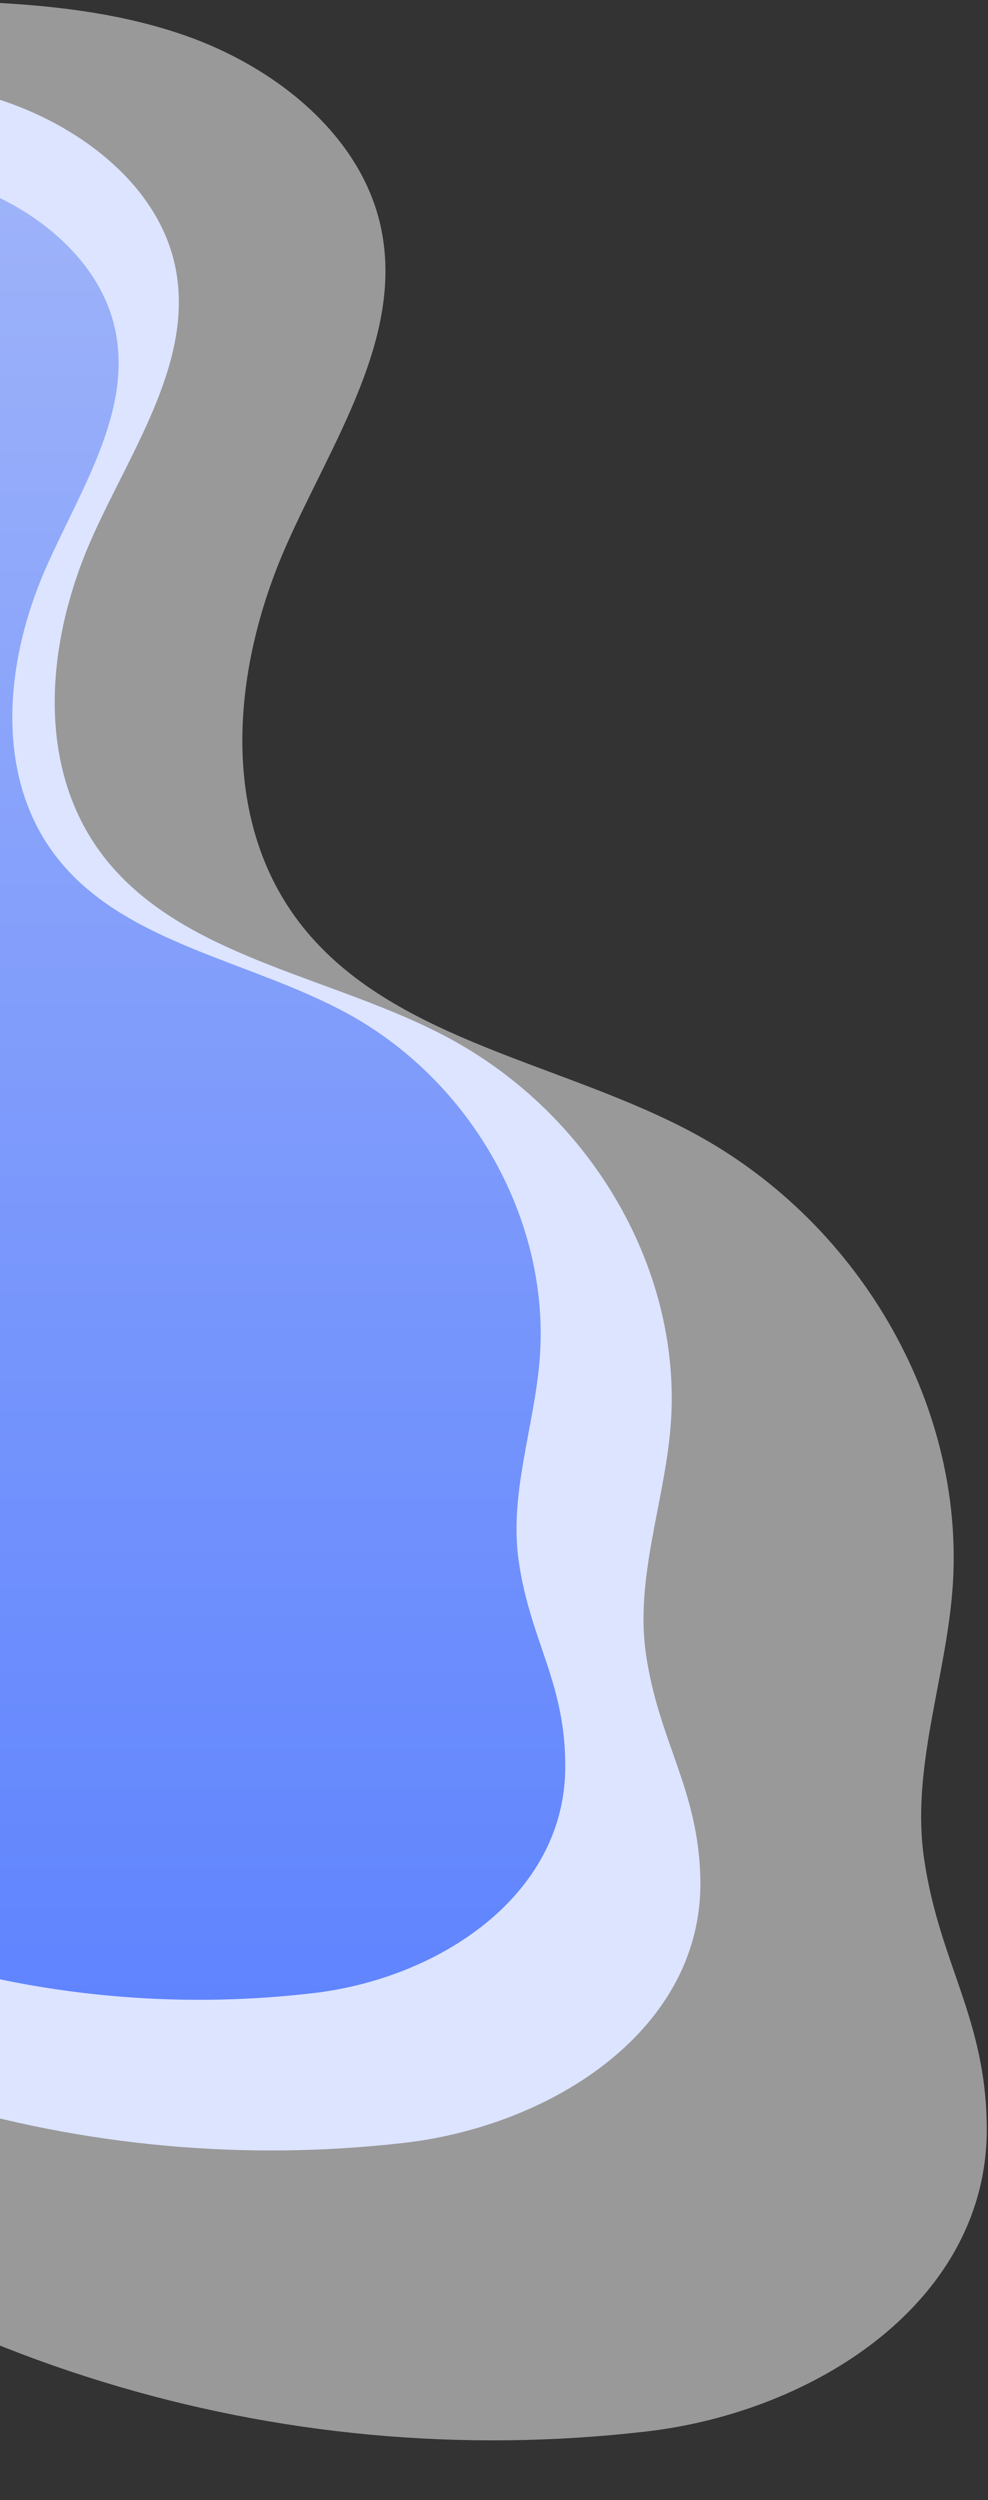 <svg width="466" height="1179" viewBox="0 0 466 1179" fill="none" xmlns="http://www.w3.org/2000/svg">
<rect x="0" y="0" width="466" height="1179" fill="#333333" stroke="none"/>
<path d="M304.852 1146.67C385.381 1137.32 465.79 1084.71 465.422 1003.64C465.187 951.817 443.035 925.98 435.852 876.521C429.739 834.694 445.641 793.036 449.137 750.935C456.265 665.36 407.161 577.82 327.879 534.768C266.777 501.602 188.171 491.399 144.616 439.327C102.641 389.156 109.001 316.15 135.008 257.255C156.616 208.309 190.855 158.73 179.577 106.848C170.217 63.986 130.271 31.539 86.424 16.435C42.576 1.331 -5.174 0.57 -51.886 0L-445.975 14.787L-553 849.207L-373.969 828.983L-177.046 998.708C-44.166 1113.24 130.598 1166.89 304.852 1146.67Z" fill="white" fill-opacity="0.5"/>
<path d="M190.292 1010.6C260.678 1002.58 331.92 956.797 330.33 885.973C329.379 843.601 310.82 821.637 304.718 780.365C299.416 744.731 313.209 709.241 316.241 673.373C322.424 600.468 279.832 525.889 211.064 489.211C158.064 460.956 89.882 452.263 52.104 407.901C15.695 365.158 21.212 302.961 43.77 252.786C62.512 211.087 92.211 168.848 82.428 124.648C74.309 88.132 39.661 60.489 1.628 47.621C-36.405 34.753 -77.823 34.105 -118.34 33.619L-460.168 46.217L-553 757.095L-397.711 739.866L-227.622 883.853C-111.761 981.934 39.468 1027.8 190.292 1010.6Z" fill="#DCE4FF"/>
<path d="M147.946 939.919C207.355 932.913 266.011 893.921 266.601 834.104C267.001 793.631 250.07 774.113 244.644 736.152C240.104 704.592 251.914 673.159 254.511 641.392C259.805 576.821 223.334 510.767 164.448 478.283C119.064 453.257 60.68 445.559 28.331 406.268C-2.847 368.411 1.878 313.324 21.194 268.885C37.243 231.953 62.674 194.543 54.297 155.396C47.345 123.054 17.676 98.571 -14.892 87.174C-47.46 75.778 -82.925 75.204 -117.621 74.773L-410.327 85.931L-489.819 715.542L-356.845 700.283L-210.024 828.838C-111.793 914.847 18.281 955.21 147.946 939.919Z" fill="url(#paint0_linear)"/>
<defs>
<linearGradient id="paint0_linear" x1="-111.606" y1="74.773" x2="-111.606" y2="963.938" gradientUnits="userSpaceOnUse">
<stop stop-color="#9EB3F9"/>
<stop offset="1" stop-color="#5E83FE"/>
</linearGradient>
</defs>
</svg>
